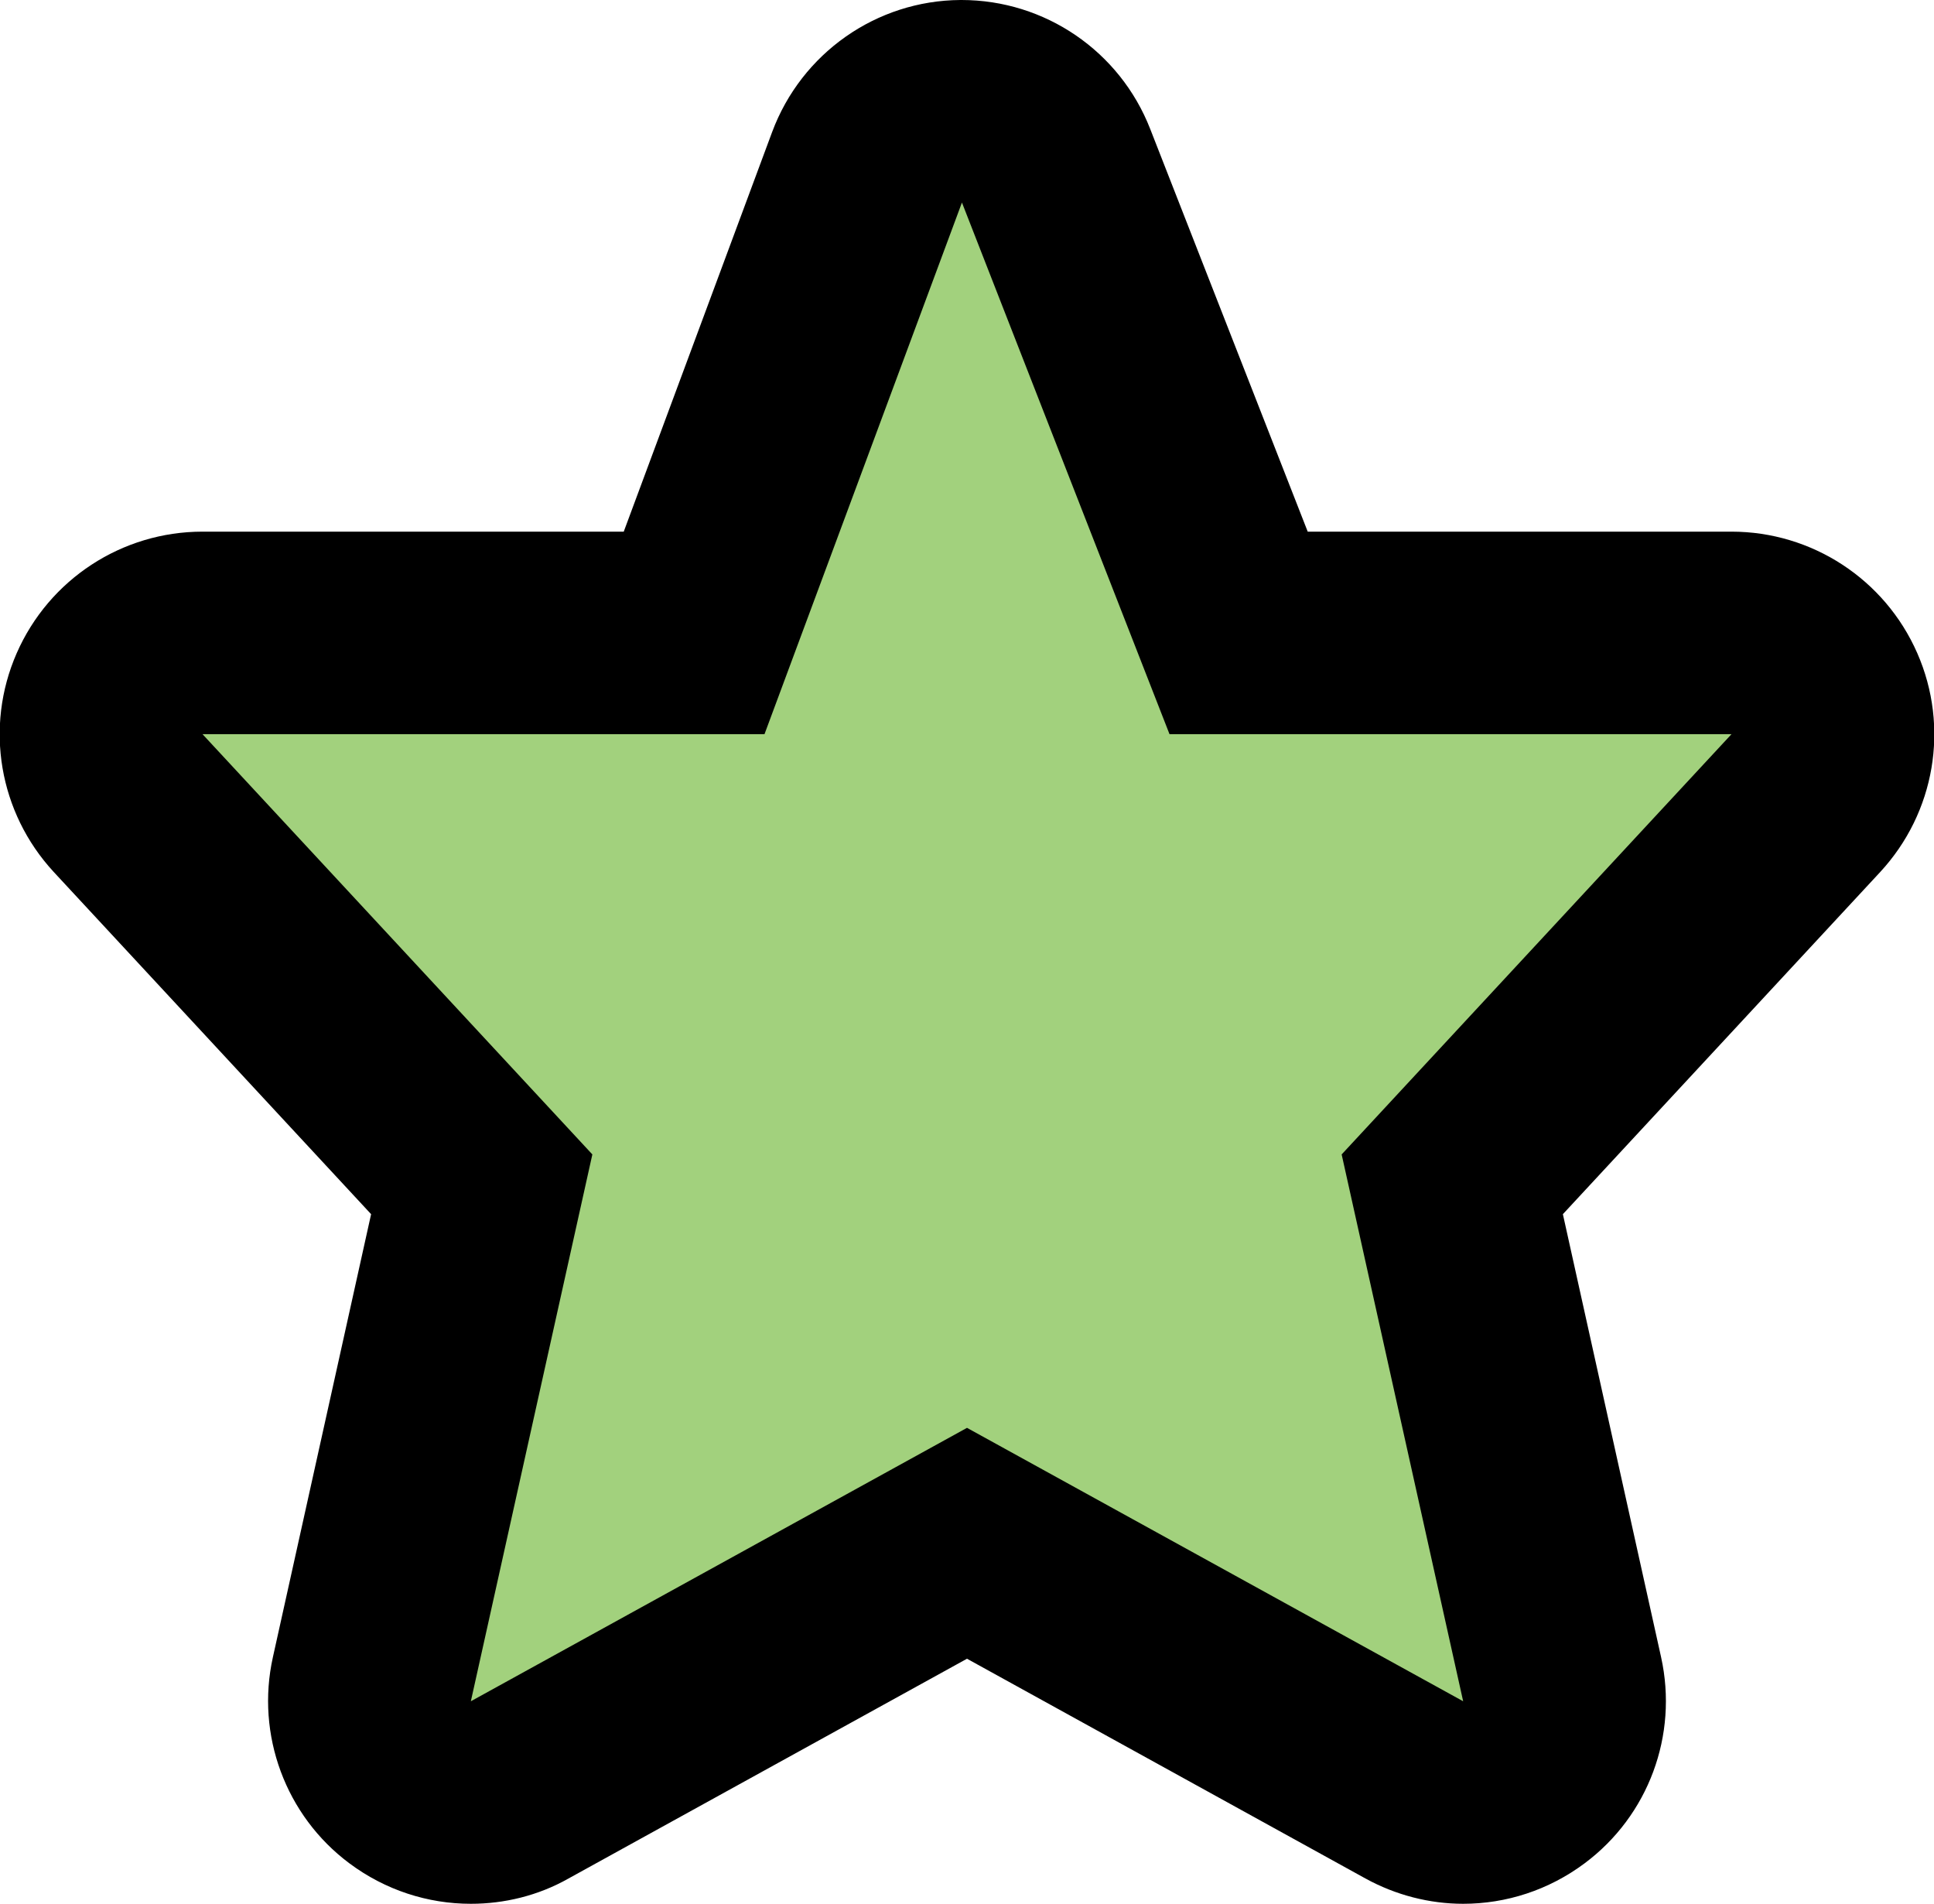 <?xml version="1.0" encoding="UTF-8"?>
<svg id="Layer_1" data-name="Layer 1" xmlns="http://www.w3.org/2000/svg" viewBox="0 0 38.2 37.6">
  <defs>
    <style>
      .cls-1 {
        fill: #a2d17d;
      }
    </style>
  </defs>
  <g id="Layer_1-2" data-name="Layer 1-2">
    <g>
      <path class="cls-1" d="m9.3,35.6c-.42,0-.85-.13-1.2-.4-.63-.47-.92-1.27-.75-2.03l2.17-9.77-6.99-7.53c-.54-.58-.69-1.43-.37-2.16.32-.73,1.04-1.2,1.83-1.2h9.71l3.42-9.2c.29-.78,1.03-1.3,1.86-1.3h.02c.82,0,1.56.5,1.86,1.27l3.6,9.23h9.73c.8,0,1.52.47,1.83,1.2.32.73.17,1.58-.37,2.16l-6.99,7.53,2.17,9.77c.17.77-.12,1.56-.75,2.03-.35.26-.78.4-1.2.4-.33,0-.66-.08-.97-.25l-8.83-4.87-8.83,4.87c-.3.17-.63.25-.97.25Z"/>
      <path d="m19,4l4.1,10.5h11.1l-7.7,8.3,2.4,10.8-9.8-5.4-9.8,5.4,2.4-10.8-7.7-8.3h11.1l3.9-10.5m0-4s-.02,0-.03,0c-1.66.01-3.14,1.05-3.72,2.61l-2.93,7.89H4c-1.59,0-3.03.94-3.67,2.4-.64,1.46-.35,3.15.73,4.32l6.27,6.76-1.94,8.75c-.34,1.53.25,3.13,1.51,4.07.71.53,1.55.8,2.4.8.66,0,1.33-.16,1.93-.5l7.87-4.34,7.87,4.34c.6.33,1.27.5,1.93.5.85,0,1.69-.27,2.4-.8,1.26-.94,1.85-2.53,1.51-4.07l-1.94-8.75,6.27-6.76c1.08-1.17,1.37-2.86.73-4.32-.64-1.46-2.08-2.4-3.67-2.4h-8.37l-3.11-7.95c-.6-1.54-2.08-2.55-3.73-2.55h0Z"/>
    </g>
  </g>
</svg>